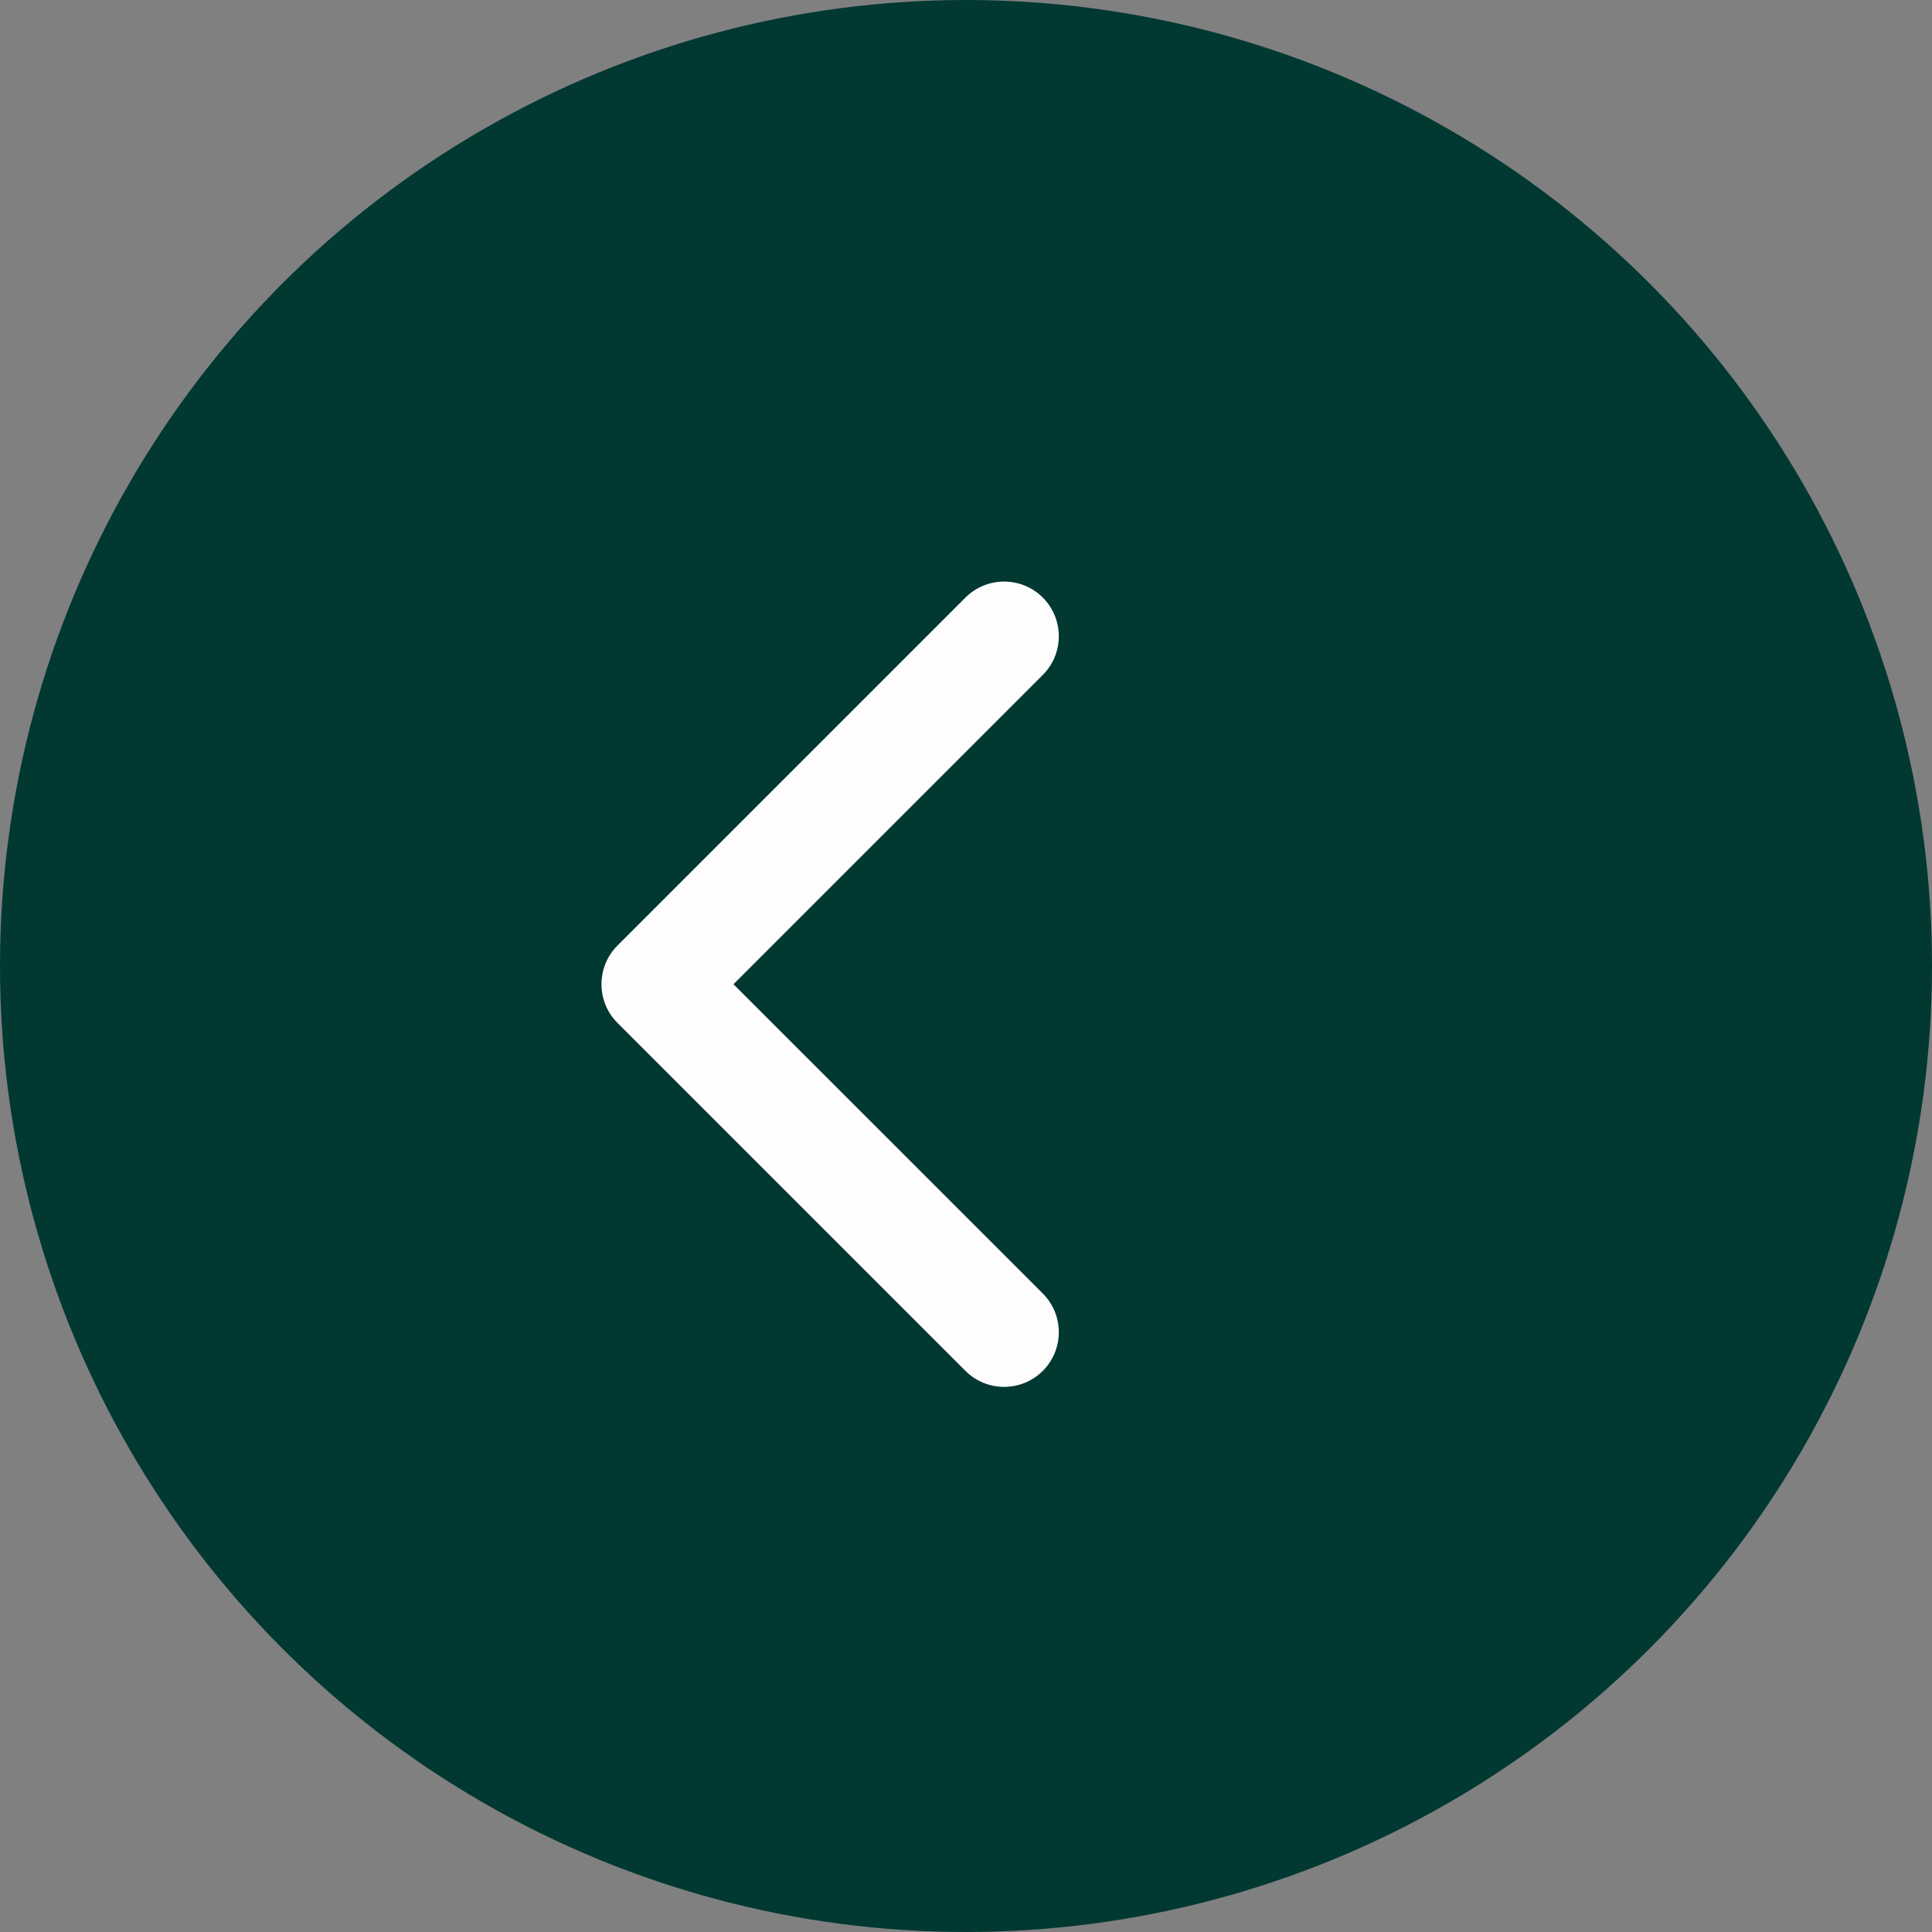 <svg width="53" height="53" viewBox="0 0 53 53" fill="none" xmlns="http://www.w3.org/2000/svg">
<rect x="0" y="0" width="53" height="53" fill="#808080" stroke="none"/>
<circle cx="26.5" cy="26.5" r="26.5" fill="#023832"/>
<path d="M16.939 28.061C16.354 27.475 16.354 26.525 16.939 25.939L26.485 16.393C27.071 15.808 28.021 15.808 28.607 16.393C29.192 16.979 29.192 17.929 28.607 18.515L20.121 27L28.607 35.485C29.192 36.071 29.192 37.021 28.607 37.607C28.021 38.192 27.071 38.192 26.485 37.607L16.939 28.061ZM20 28.5H18V25.5H20V28.5Z" fill="white" fill-opacity="0.99"/>
</svg>
